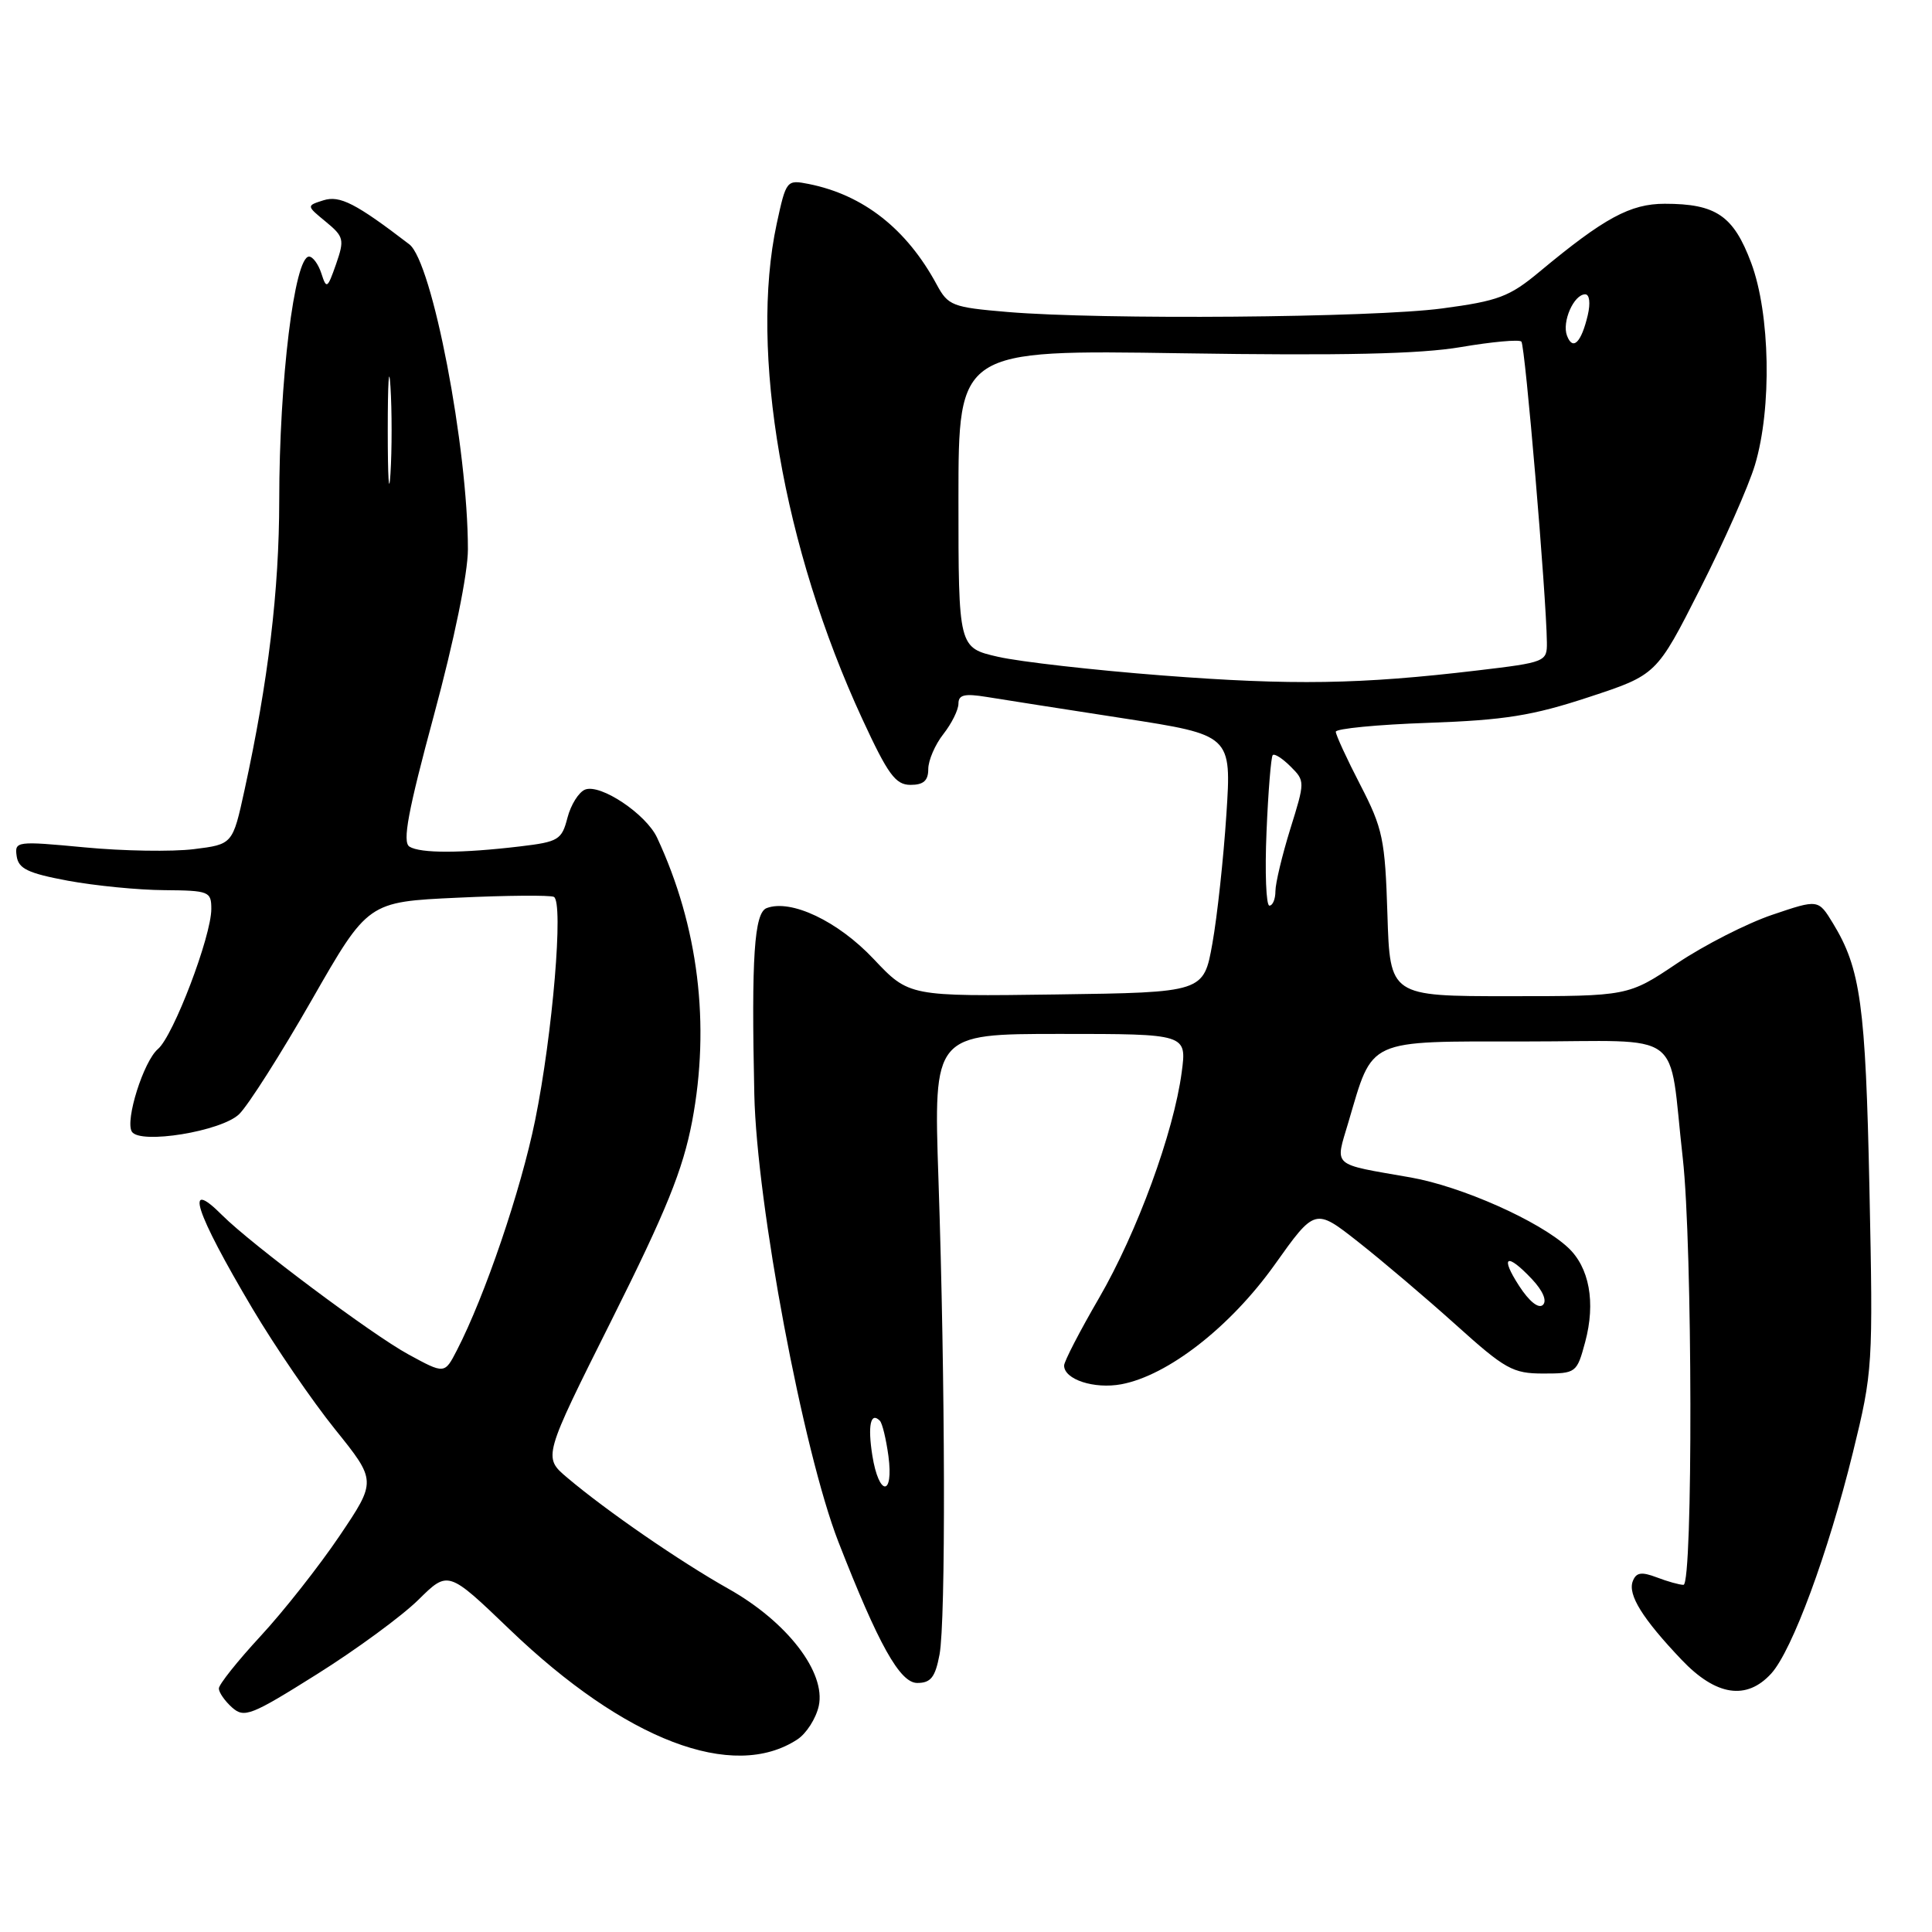 <?xml version="1.0" encoding="UTF-8" standalone="no"?>
<!DOCTYPE svg PUBLIC "-//W3C//DTD SVG 1.1//EN" "http://www.w3.org/Graphics/SVG/1.1/DTD/svg11.dtd" >
<svg xmlns="http://www.w3.org/2000/svg" xmlns:xlink="http://www.w3.org/1999/xlink" version="1.1" viewBox="0 0 256 256">
 <g >
 <path fill="currentColor"
d=" M 105.66 230.48 C 106.85 229.70 108.12 227.71 108.49 226.05 C 109.46 221.61 104.32 214.92 96.57 210.55 C 90.08 206.90 80.38 200.21 75.15 195.79 C 71.95 193.08 71.95 193.08 81.06 174.88 C 88.30 160.41 90.48 155.02 91.71 148.59 C 94.14 135.75 92.54 122.73 87.07 111.00 C 85.61 107.87 79.59 103.84 77.54 104.62 C 76.69 104.95 75.64 106.63 75.19 108.36 C 74.44 111.28 74.00 111.55 68.94 112.15 C 61.16 113.08 55.69 113.09 54.25 112.18 C 53.30 111.57 54.06 107.49 57.50 94.76 C 60.19 84.81 62.00 75.98 62.00 72.79 C 62.00 59.33 57.27 34.69 54.23 32.37 C 47.14 26.94 45.03 25.86 42.86 26.54 C 40.59 27.26 40.59 27.26 43.17 29.38 C 45.57 31.36 45.66 31.74 44.53 35.00 C 43.39 38.25 43.26 38.34 42.59 36.25 C 42.19 35.01 41.45 34.00 40.95 34.00 C 39.02 34.00 37.00 50.47 37.00 66.32 C 36.99 78.23 35.55 90.25 32.40 104.69 C 30.83 111.88 30.83 111.88 25.66 112.52 C 22.82 112.87 16.32 112.77 11.21 112.28 C 2.18 111.43 1.92 111.46 2.21 113.45 C 2.45 115.11 3.70 115.71 9.00 116.70 C 12.58 117.36 18.31 117.93 21.75 117.95 C 27.70 118.00 28.00 118.12 28.00 120.44 C 28.00 124.07 22.97 137.27 20.93 139.00 C 19.03 140.61 16.55 148.46 17.47 149.95 C 18.53 151.67 29.35 149.91 31.69 147.63 C 32.89 146.46 37.22 139.65 41.31 132.50 C 48.75 119.50 48.75 119.50 60.63 118.95 C 67.16 118.64 72.90 118.60 73.39 118.84 C 74.70 119.50 73.23 137.01 70.91 148.43 C 69.02 157.73 64.24 171.76 60.53 178.94 C 58.91 182.08 58.91 182.08 54.09 179.45 C 49.28 176.83 33.33 164.90 29.46 161.04 C 24.32 155.88 25.81 160.51 33.46 173.41 C 36.43 178.41 41.34 185.59 44.38 189.37 C 49.90 196.23 49.90 196.23 44.98 203.53 C 42.27 207.54 37.57 213.51 34.53 216.79 C 31.49 220.08 29.00 223.20 29.00 223.73 C 29.00 224.26 29.79 225.39 30.75 226.25 C 32.36 227.68 33.26 227.33 42.00 221.84 C 47.23 218.56 53.27 214.12 55.44 211.98 C 59.38 208.09 59.38 208.09 67.52 215.90 C 82.84 230.61 97.13 236.07 105.66 230.48 Z  M 234.70 221.75 C 237.47 218.70 242.23 205.82 245.51 192.50 C 248.16 181.71 248.20 181.04 247.71 157.50 C 247.20 133.11 246.54 128.35 242.87 122.33 C 240.93 119.15 240.93 119.15 234.85 121.21 C 231.50 122.34 225.83 125.23 222.25 127.63 C 215.74 132.00 215.74 132.00 199.96 132.00 C 184.18 132.00 184.18 132.00 183.84 121.15 C 183.53 111.22 183.23 109.78 180.25 104.01 C 178.46 100.55 177.00 97.38 177.00 96.96 C 177.00 96.55 182.51 96.01 189.25 95.78 C 199.38 95.42 203.06 94.83 210.50 92.38 C 219.50 89.42 219.50 89.42 225.25 78.07 C 228.42 71.82 231.70 64.42 232.54 61.61 C 234.80 54.08 234.56 41.57 232.04 34.83 C 229.70 28.58 227.39 27.00 220.59 27.00 C 216.02 27.00 212.56 28.88 204.00 36.00 C 200.02 39.32 198.53 39.88 191.09 40.87 C 181.92 42.10 145.97 42.39 133.51 41.34 C 126.18 40.72 125.63 40.51 124.11 37.69 C 120.14 30.34 114.41 25.83 107.17 24.38 C 104.23 23.80 104.17 23.87 102.92 29.64 C 99.28 46.54 103.77 72.58 114.25 95.25 C 117.66 102.63 118.66 104.00 120.65 104.00 C 122.37 104.00 123.00 103.44 123.00 101.91 C 123.00 100.76 123.90 98.67 125.00 97.27 C 126.10 95.87 127.00 94.06 127.00 93.23 C 127.00 92.06 127.81 91.87 130.75 92.35 C 132.81 92.69 140.96 93.96 148.85 95.18 C 163.19 97.40 163.19 97.40 162.50 107.95 C 162.12 113.75 161.29 121.42 160.65 125.00 C 159.49 131.50 159.49 131.50 139.97 131.77 C 120.45 132.04 120.45 132.04 115.76 127.07 C 111.03 122.05 104.80 119.10 101.58 120.33 C 99.94 120.96 99.55 126.86 99.95 145.00 C 100.27 159.59 106.42 192.29 111.09 204.30 C 116.40 217.91 119.24 223.00 121.54 223.00 C 123.33 223.00 123.92 222.26 124.49 219.25 C 125.33 214.80 125.26 183.23 124.35 156.25 C 123.70 137.00 123.70 137.00 140.48 137.00 C 157.26 137.00 157.26 137.00 156.58 142.09 C 155.52 150.07 150.67 163.31 145.62 172.01 C 143.08 176.38 141.00 180.40 141.00 180.94 C 141.00 182.79 144.99 184.09 148.59 183.42 C 154.76 182.26 163.01 175.83 168.88 167.61 C 174.25 160.06 174.25 160.06 179.97 164.56 C 183.11 167.03 188.92 171.96 192.88 175.52 C 199.44 181.43 200.45 182.00 204.49 182.00 C 208.84 182.00 208.94 181.92 210.04 177.84 C 211.46 172.58 210.60 167.90 207.73 165.27 C 203.92 161.76 193.66 157.21 186.93 156.02 C 176.29 154.16 176.90 154.70 178.67 148.70 C 181.98 137.50 180.87 138.00 202.17 138.00 C 223.61 138.00 221.00 136.06 222.98 153.50 C 224.27 164.91 224.34 210.00 223.07 210.00 C 222.55 210.00 220.96 209.56 219.53 209.01 C 217.49 208.24 216.80 208.35 216.35 209.52 C 215.67 211.31 217.63 214.47 222.83 219.94 C 227.38 224.72 231.43 225.34 234.70 221.75 Z  M 51.38 57.00 C 51.38 50.67 51.54 48.09 51.74 51.25 C 51.94 54.41 51.94 59.59 51.74 62.75 C 51.54 65.91 51.38 63.33 51.38 57.00 Z  M 115.59 192.87 C 114.96 188.89 115.36 187.02 116.58 188.25 C 116.91 188.57 117.41 190.67 117.72 192.92 C 118.44 198.34 116.46 198.29 115.59 192.87 Z  M 201.30 170.40 C 198.71 166.41 199.64 165.93 203.01 169.51 C 204.45 171.05 205.01 172.37 204.44 172.91 C 203.87 173.45 202.62 172.44 201.30 170.40 Z  M 167.82 110.25 C 168.04 104.89 168.42 100.30 168.64 100.06 C 168.87 99.81 169.93 100.49 171.00 101.56 C 172.93 103.48 172.93 103.56 170.97 109.84 C 169.89 113.33 169.00 117.04 169.00 118.09 C 169.00 119.14 168.64 120.00 168.20 120.00 C 167.77 120.00 167.59 115.61 167.82 110.25 Z  M 154.00 89.50 C 144.93 88.80 135.14 87.69 132.25 87.03 C 127.00 85.83 127.00 85.83 127.00 66.09 C 127.00 46.35 127.00 46.35 156.55 46.81 C 177.85 47.14 188.18 46.91 193.57 45.99 C 197.68 45.29 201.29 44.96 201.59 45.26 C 202.09 45.76 204.90 78.95 204.97 85.12 C 205.00 87.68 204.80 87.77 195.75 88.84 C 180.28 90.68 171.24 90.83 154.00 89.50 Z  M 207.64 44.49 C 206.93 42.66 208.54 39.00 210.05 39.00 C 210.62 39.00 210.76 40.17 210.39 41.75 C 209.53 45.40 208.41 46.51 207.64 44.49 Z "/>
</g>
</svg>